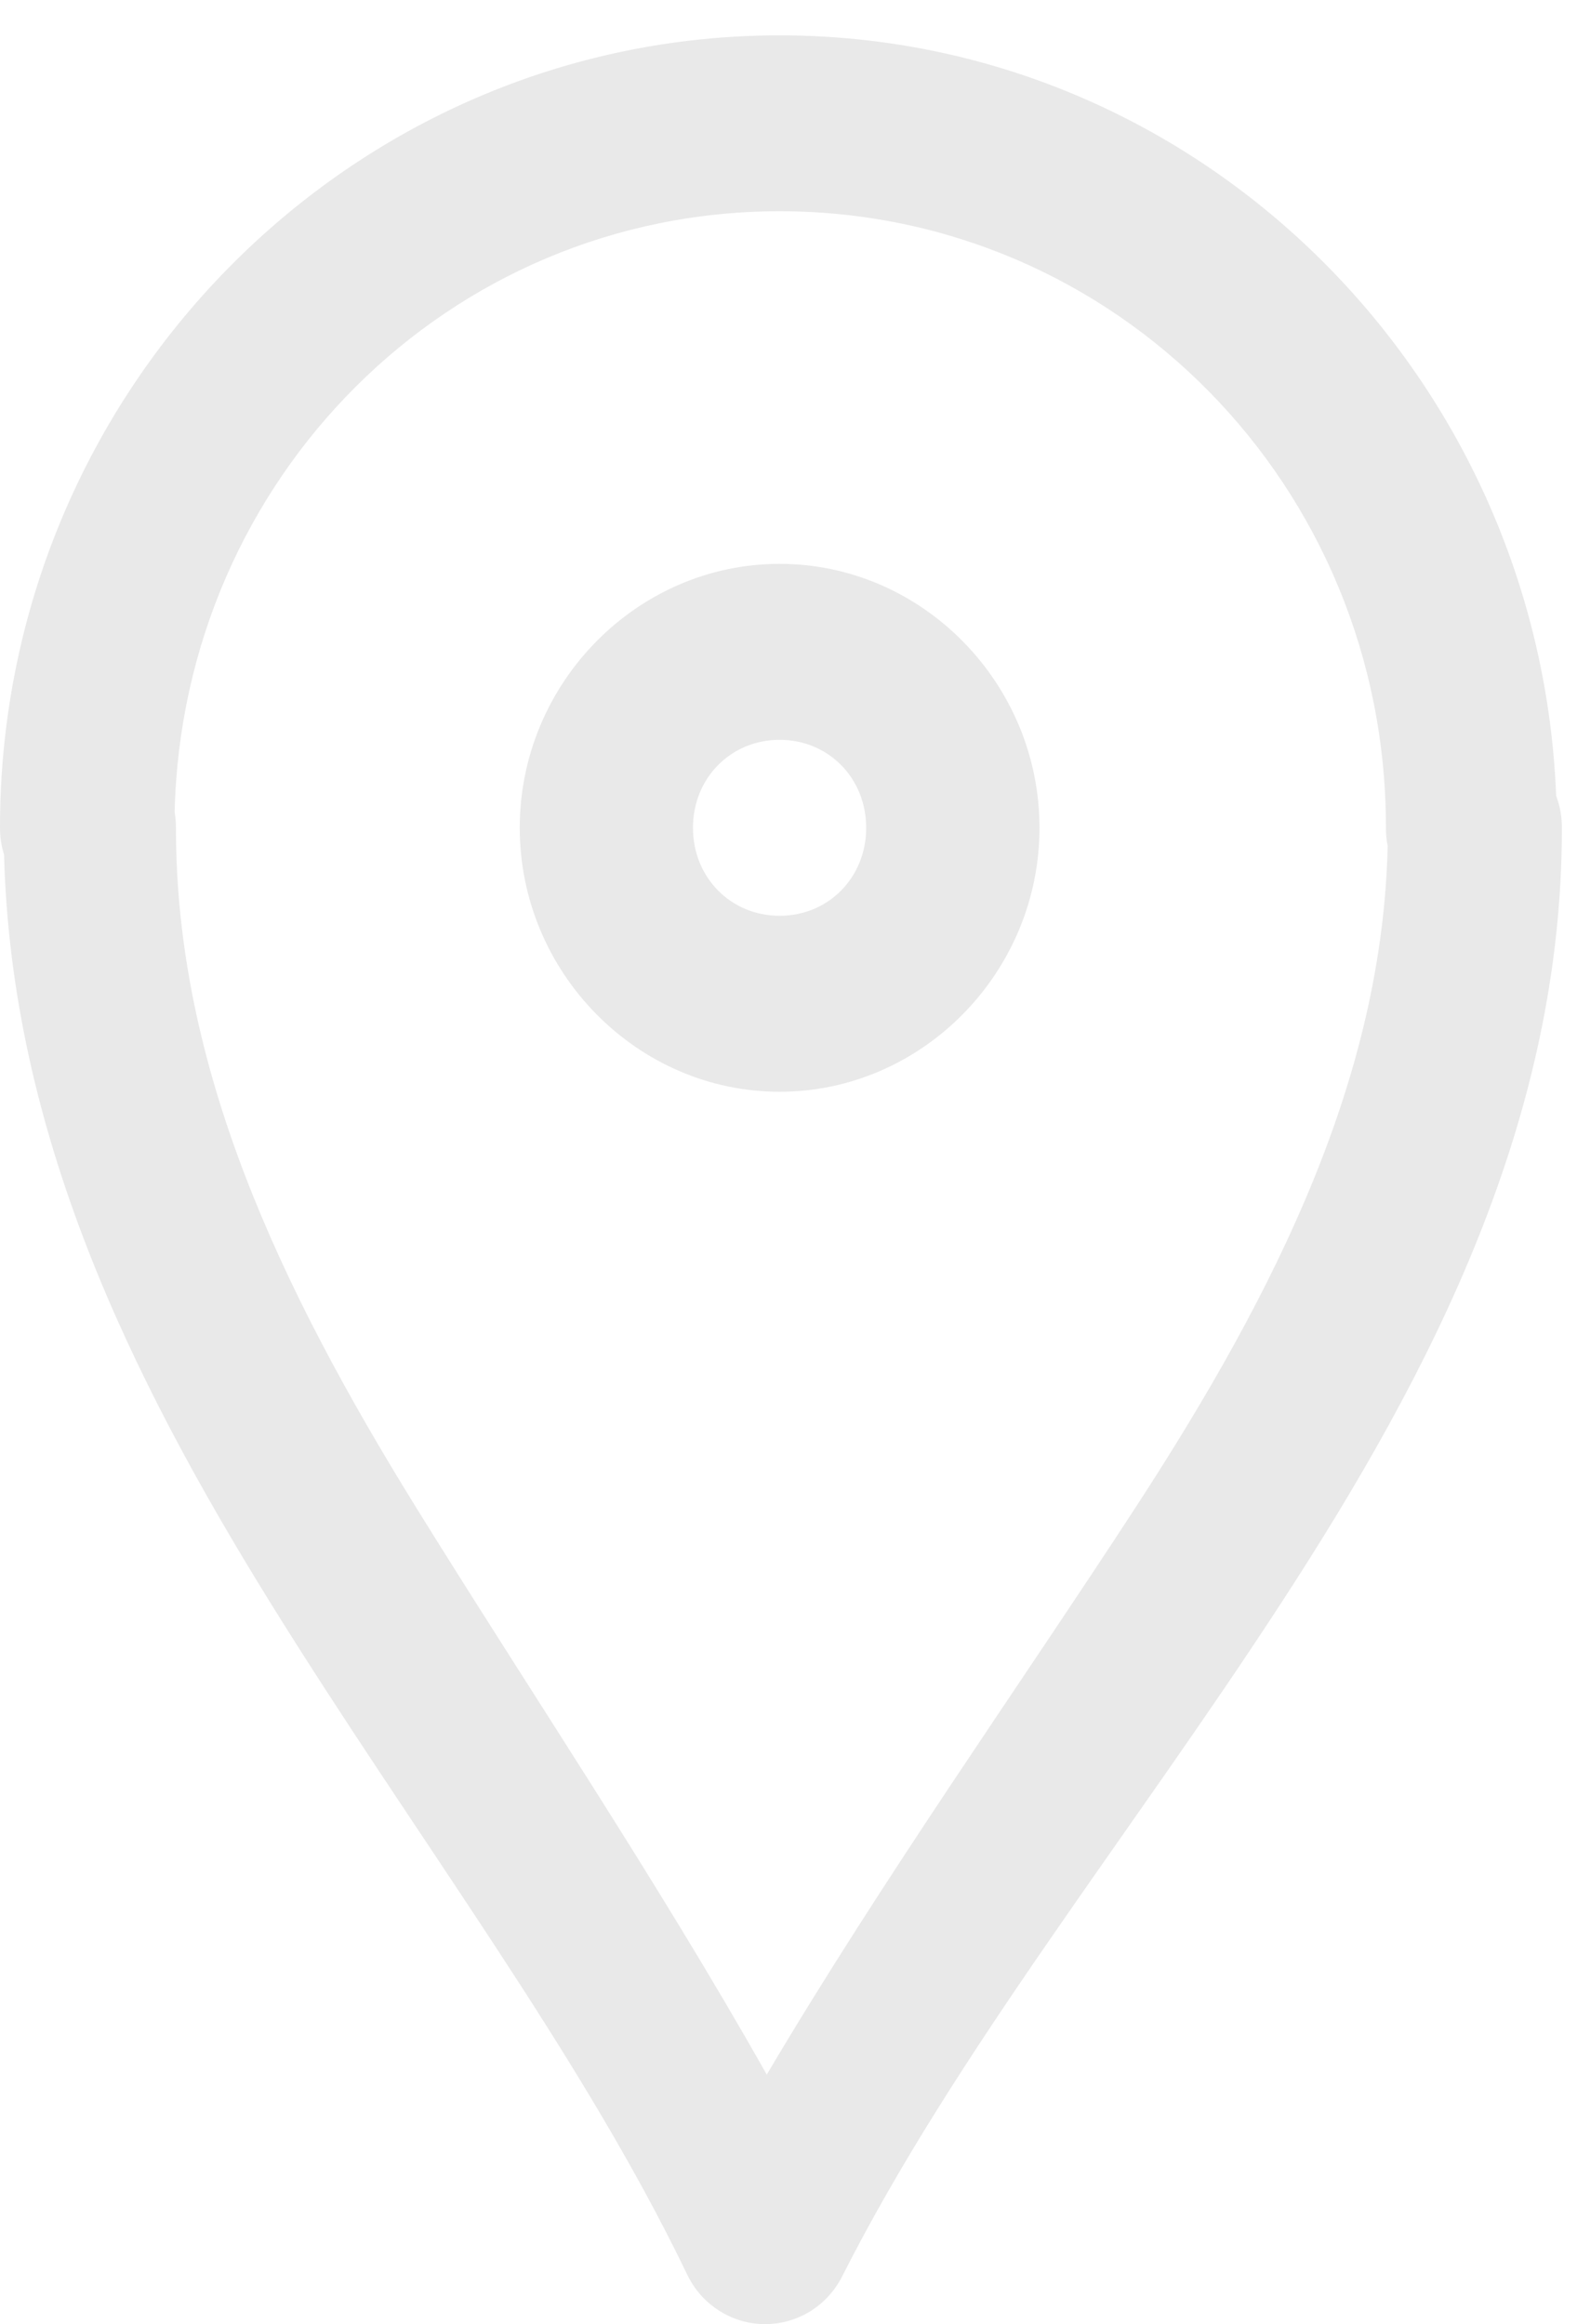 <svg width="19" height="28" viewBox="0 0 19 28" fill="none" xmlns="http://www.w3.org/2000/svg">
<path d="M9.393 0.426C4.218 0.426 4.40466e-05 4.709 4.96823e-05 9.965C-0.001 10.077 0.015 10.189 0.049 10.296C0.136 13.645 1.564 16.572 3.245 19.289C4.98 22.091 6.99 24.721 8.28 27.404C8.365 27.581 8.496 27.73 8.66 27.835C8.824 27.941 9.013 27.998 9.207 28C9.401 28.002 9.592 27.949 9.758 27.848C9.924 27.746 10.058 27.599 10.147 27.424C11.501 24.744 13.615 22.112 15.438 19.309C17.262 16.507 18.818 13.48 18.818 9.981C18.82 9.847 18.796 9.713 18.749 9.588C18.549 4.51 14.441 0.426 9.393 0.426ZM9.393 2.545C13.44 2.545 16.698 5.855 16.698 9.965C16.697 10.041 16.704 10.117 16.719 10.192C16.656 12.965 15.392 15.531 13.694 18.142C12.258 20.348 10.639 22.627 9.238 24.994C7.908 22.637 6.376 20.362 5.014 18.162C3.357 15.485 2.12 12.851 2.12 9.981C2.121 9.915 2.115 9.848 2.104 9.783C2.2 5.759 5.407 2.545 9.393 2.545ZM9.393 6.793C7.676 6.793 6.262 8.229 6.262 9.973C6.262 11.716 7.676 13.153 9.393 13.153C11.11 13.153 12.524 11.716 12.524 9.973C12.524 8.229 11.11 6.793 9.393 6.793ZM9.393 8.913C9.982 8.913 10.436 9.375 10.436 9.973C10.436 10.571 9.982 11.033 9.393 11.033C8.804 11.033 8.349 10.571 8.349 9.973C8.349 9.375 8.804 8.913 9.393 8.913Z" fill="#E9E9E9"/>
</svg>
